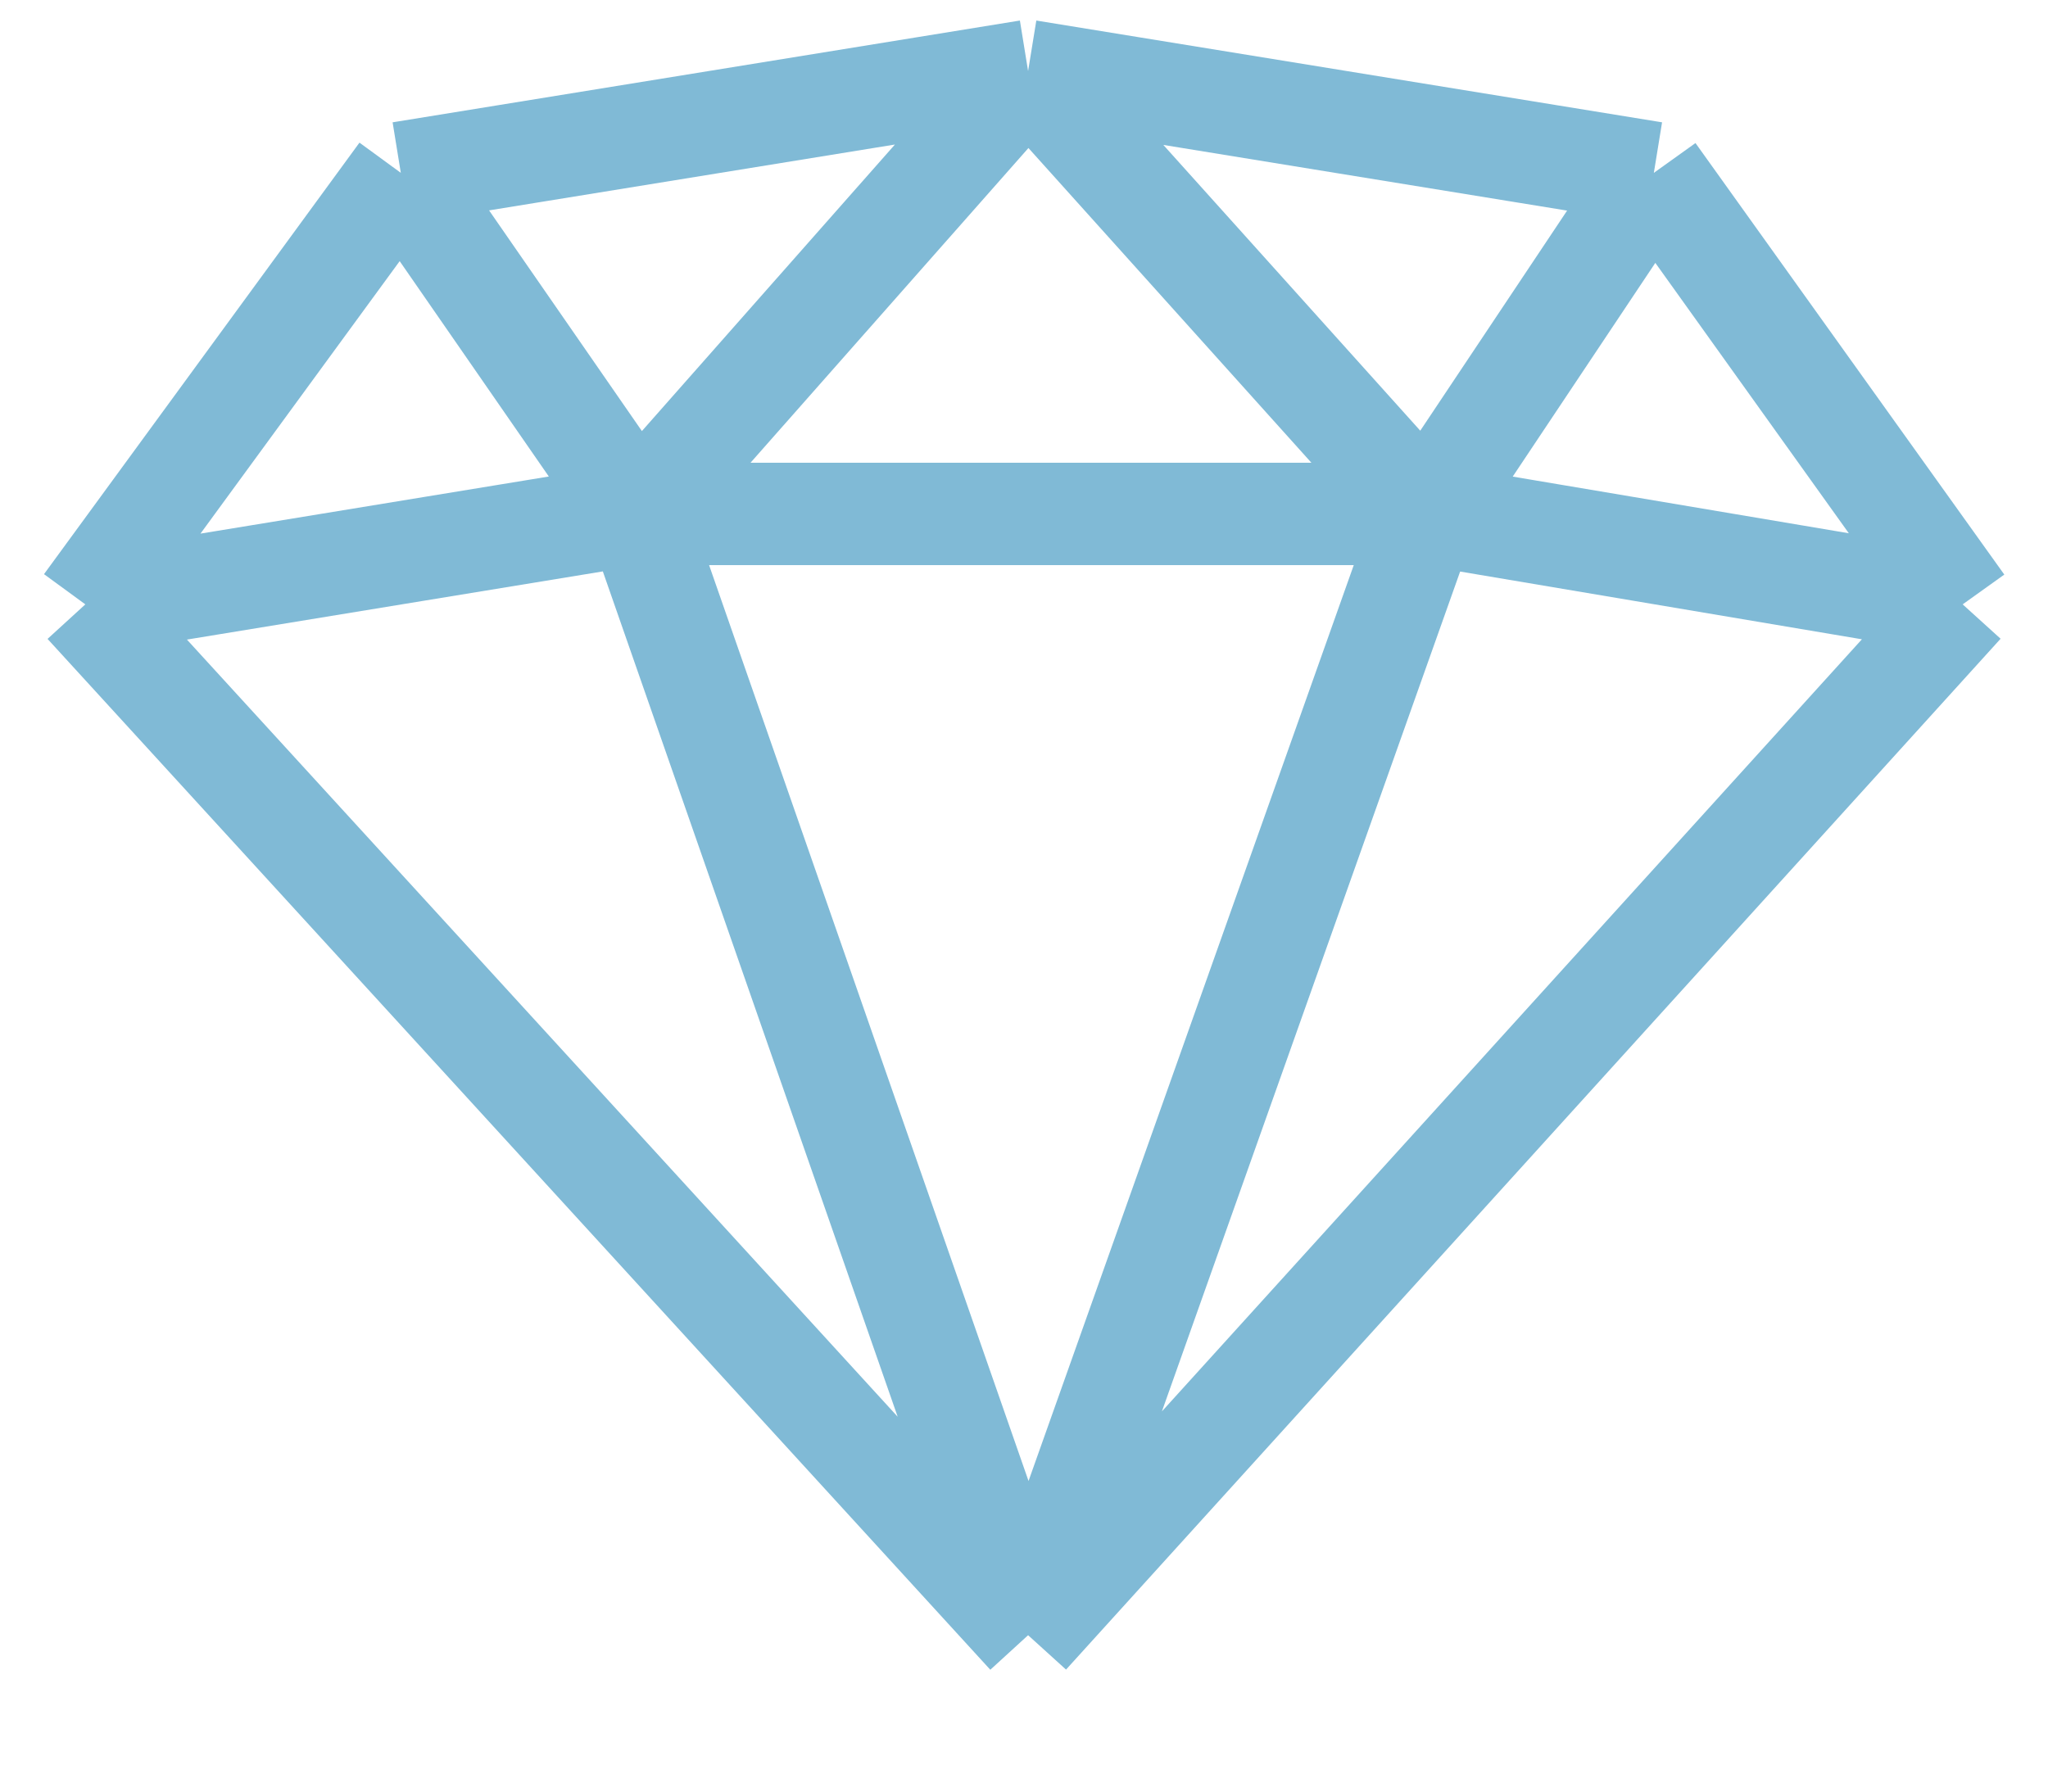 <svg width="24" height="21" viewBox="0 0 24 21" fill="none" xmlns="http://www.w3.org/2000/svg">
<path d="M12.048 0.833L4.697 2.026M12.048 0.833L7.465 6.024M12.048 0.833L19.381 2.026M12.048 0.833L16.714 6.024M4.697 2.026L1 7.084M4.697 2.026L7.465 6.024M1 7.084L12.048 19.167M1 7.084L7.465 6.024M12.048 19.167L7.465 6.024M12.048 19.167L23 7.084M12.048 19.167L16.714 6.024M7.465 6.024H12.048H16.714M19.381 2.026L16.714 6.024M19.381 2.026L23 7.084M16.714 6.024L23 7.084" stroke="#80BAD6" stroke-width="1.2"/>
</svg>
